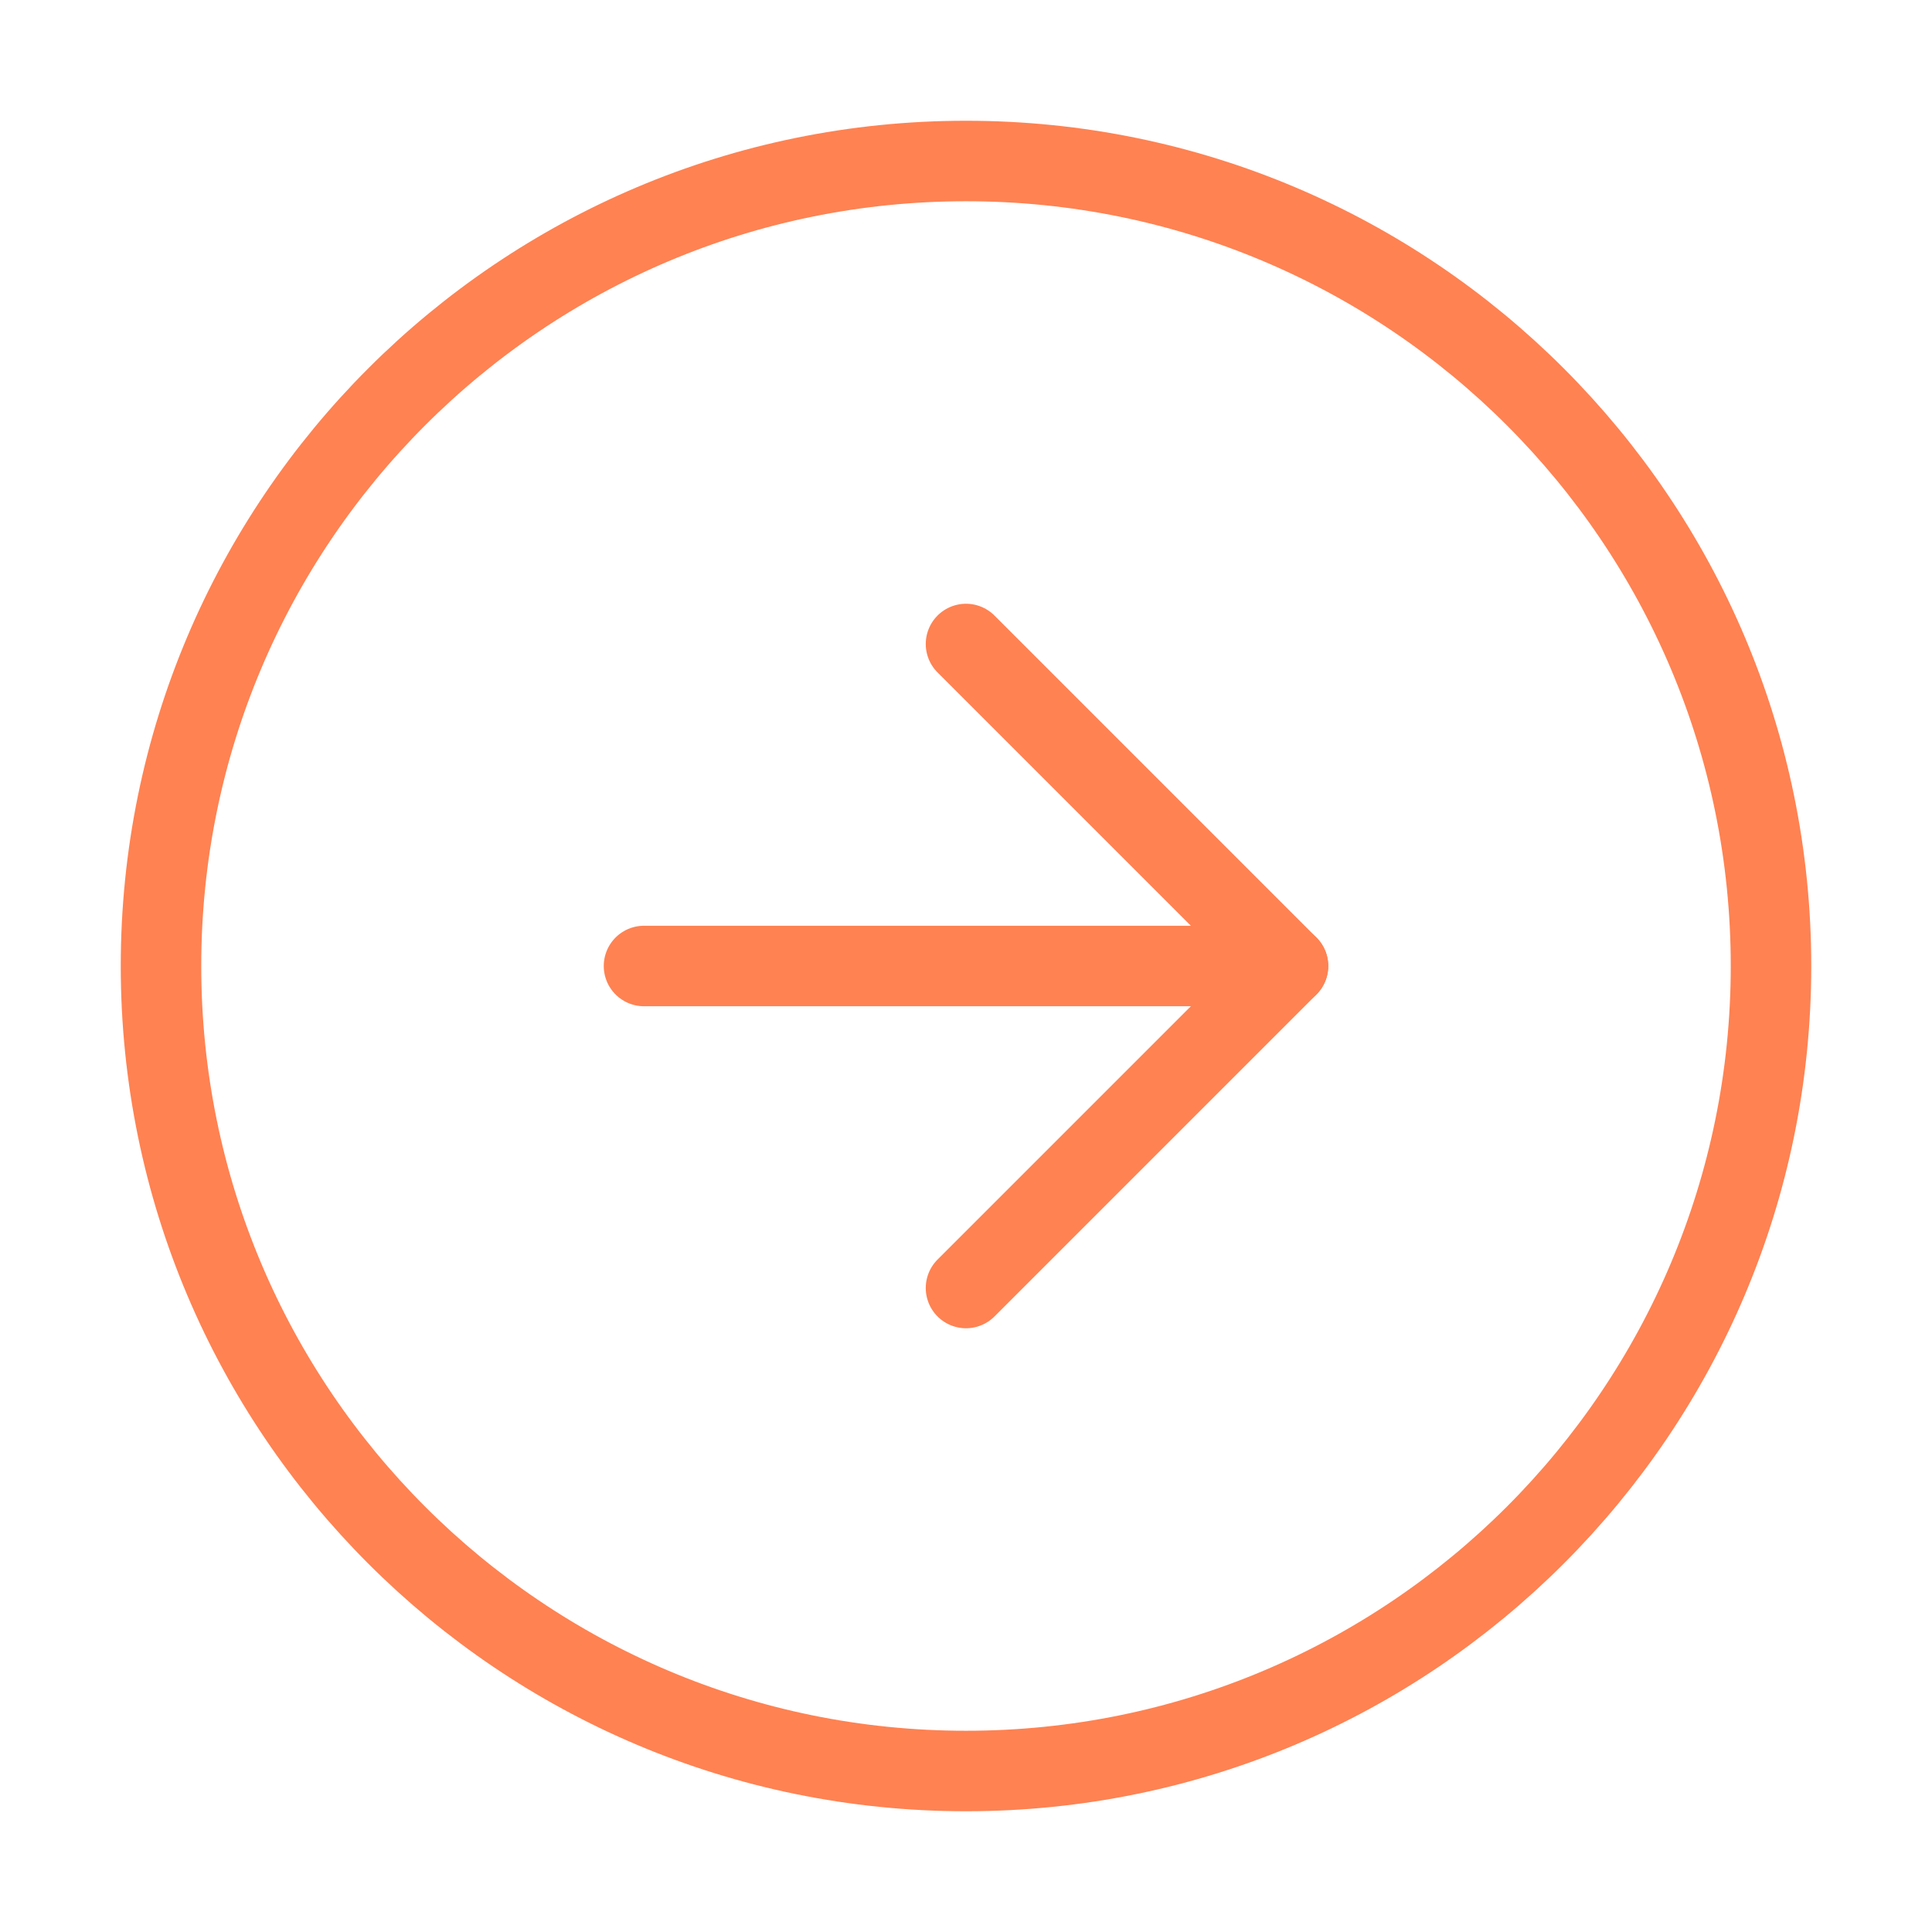 <svg width="48" height="48" viewBox="0 0 48 48" fill="none" xmlns="http://www.w3.org/2000/svg">
<path d="M24 44C35.046 44 44 35.046 44 24C44 12.954 35.046 4 24 4C12.954 4 4 12.954 4 24C4 35.046 12.954 44 24 44Z" stroke="#FF8252" stroke-width="2" stroke-linecap="round" stroke-linejoin="round"/>
<path d="M24 32L32 24L24 16" stroke="#FF8252" stroke-width="2" stroke-linecap="round" stroke-linejoin="round"/>
<path d="M16 24H32" stroke="#FF8252" stroke-width="2" stroke-linecap="round" stroke-linejoin="round"/>
</svg>
